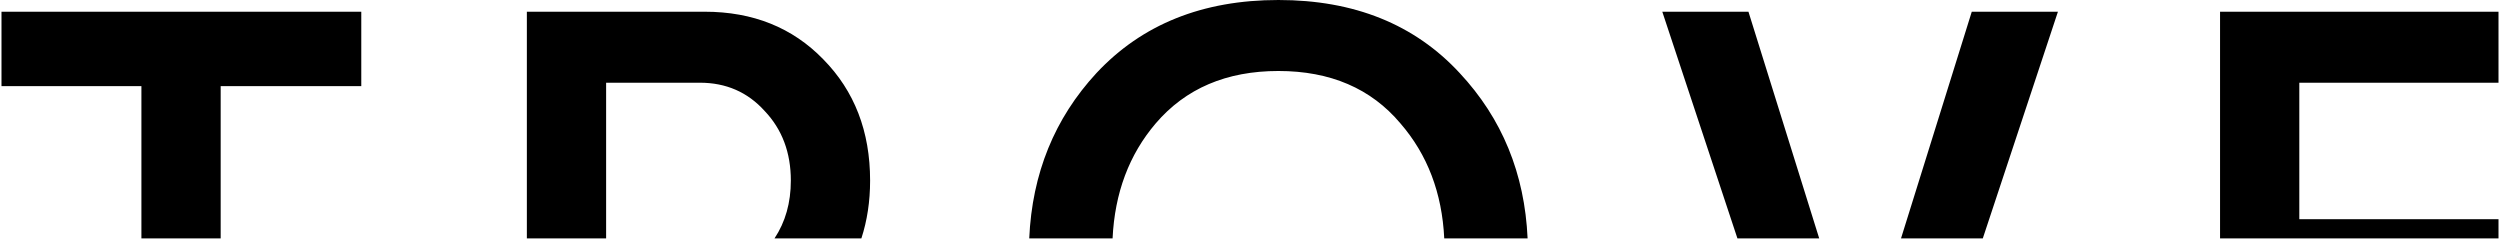 <svg width="1070" height="103" viewBox="0 0 1070 103" fill="none" xmlns="http://www.w3.org/2000/svg">
<path fill-rule="evenodd" clip-rule="evenodd" d="M94.449 102.03H60.524V36.875H0.639V5.015H154.629V36.875H94.449V102.03ZM368.669 102.03C371.16 94.391 372.405 86.144 372.405 77.29C372.405 56.247 365.719 38.94 352.345 25.37C339.169 11.8 322.255 5.015 301.605 5.015H225.495V102.03H259.42V35.4H299.54C310.75 35.4 319.994 39.432 327.27 47.495C334.744 55.362 338.48 65.293 338.48 77.29C338.48 86.763 336.151 95.01 331.491 102.03H368.669ZM653.814 102.03C652.565 74.267 642.876 50.68 624.748 31.27C605.475 10.423 579.613 0 547.163 0C514.713 0 488.753 10.423 469.283 31.27C451.338 50.68 441.747 74.267 440.51 102.03H476.185C477.106 82.562 483.262 66.153 494.653 52.805C507.436 37.858 524.94 30.385 547.163 30.385C569.386 30.385 586.791 37.858 599.378 52.805C610.946 66.153 617.2 82.562 618.138 102.03H653.814ZM1069.36 102.03H950.181V5.015H1069.36V35.4H984.106V93.81H1069.36V102.03ZM848.638 102.03H813.635L843.917 5.015H880.792L848.638 102.03ZM778.619 102.03H743.616L711.462 5.015H748.337L778.619 102.03Z" fill="black"/>
</svg>
